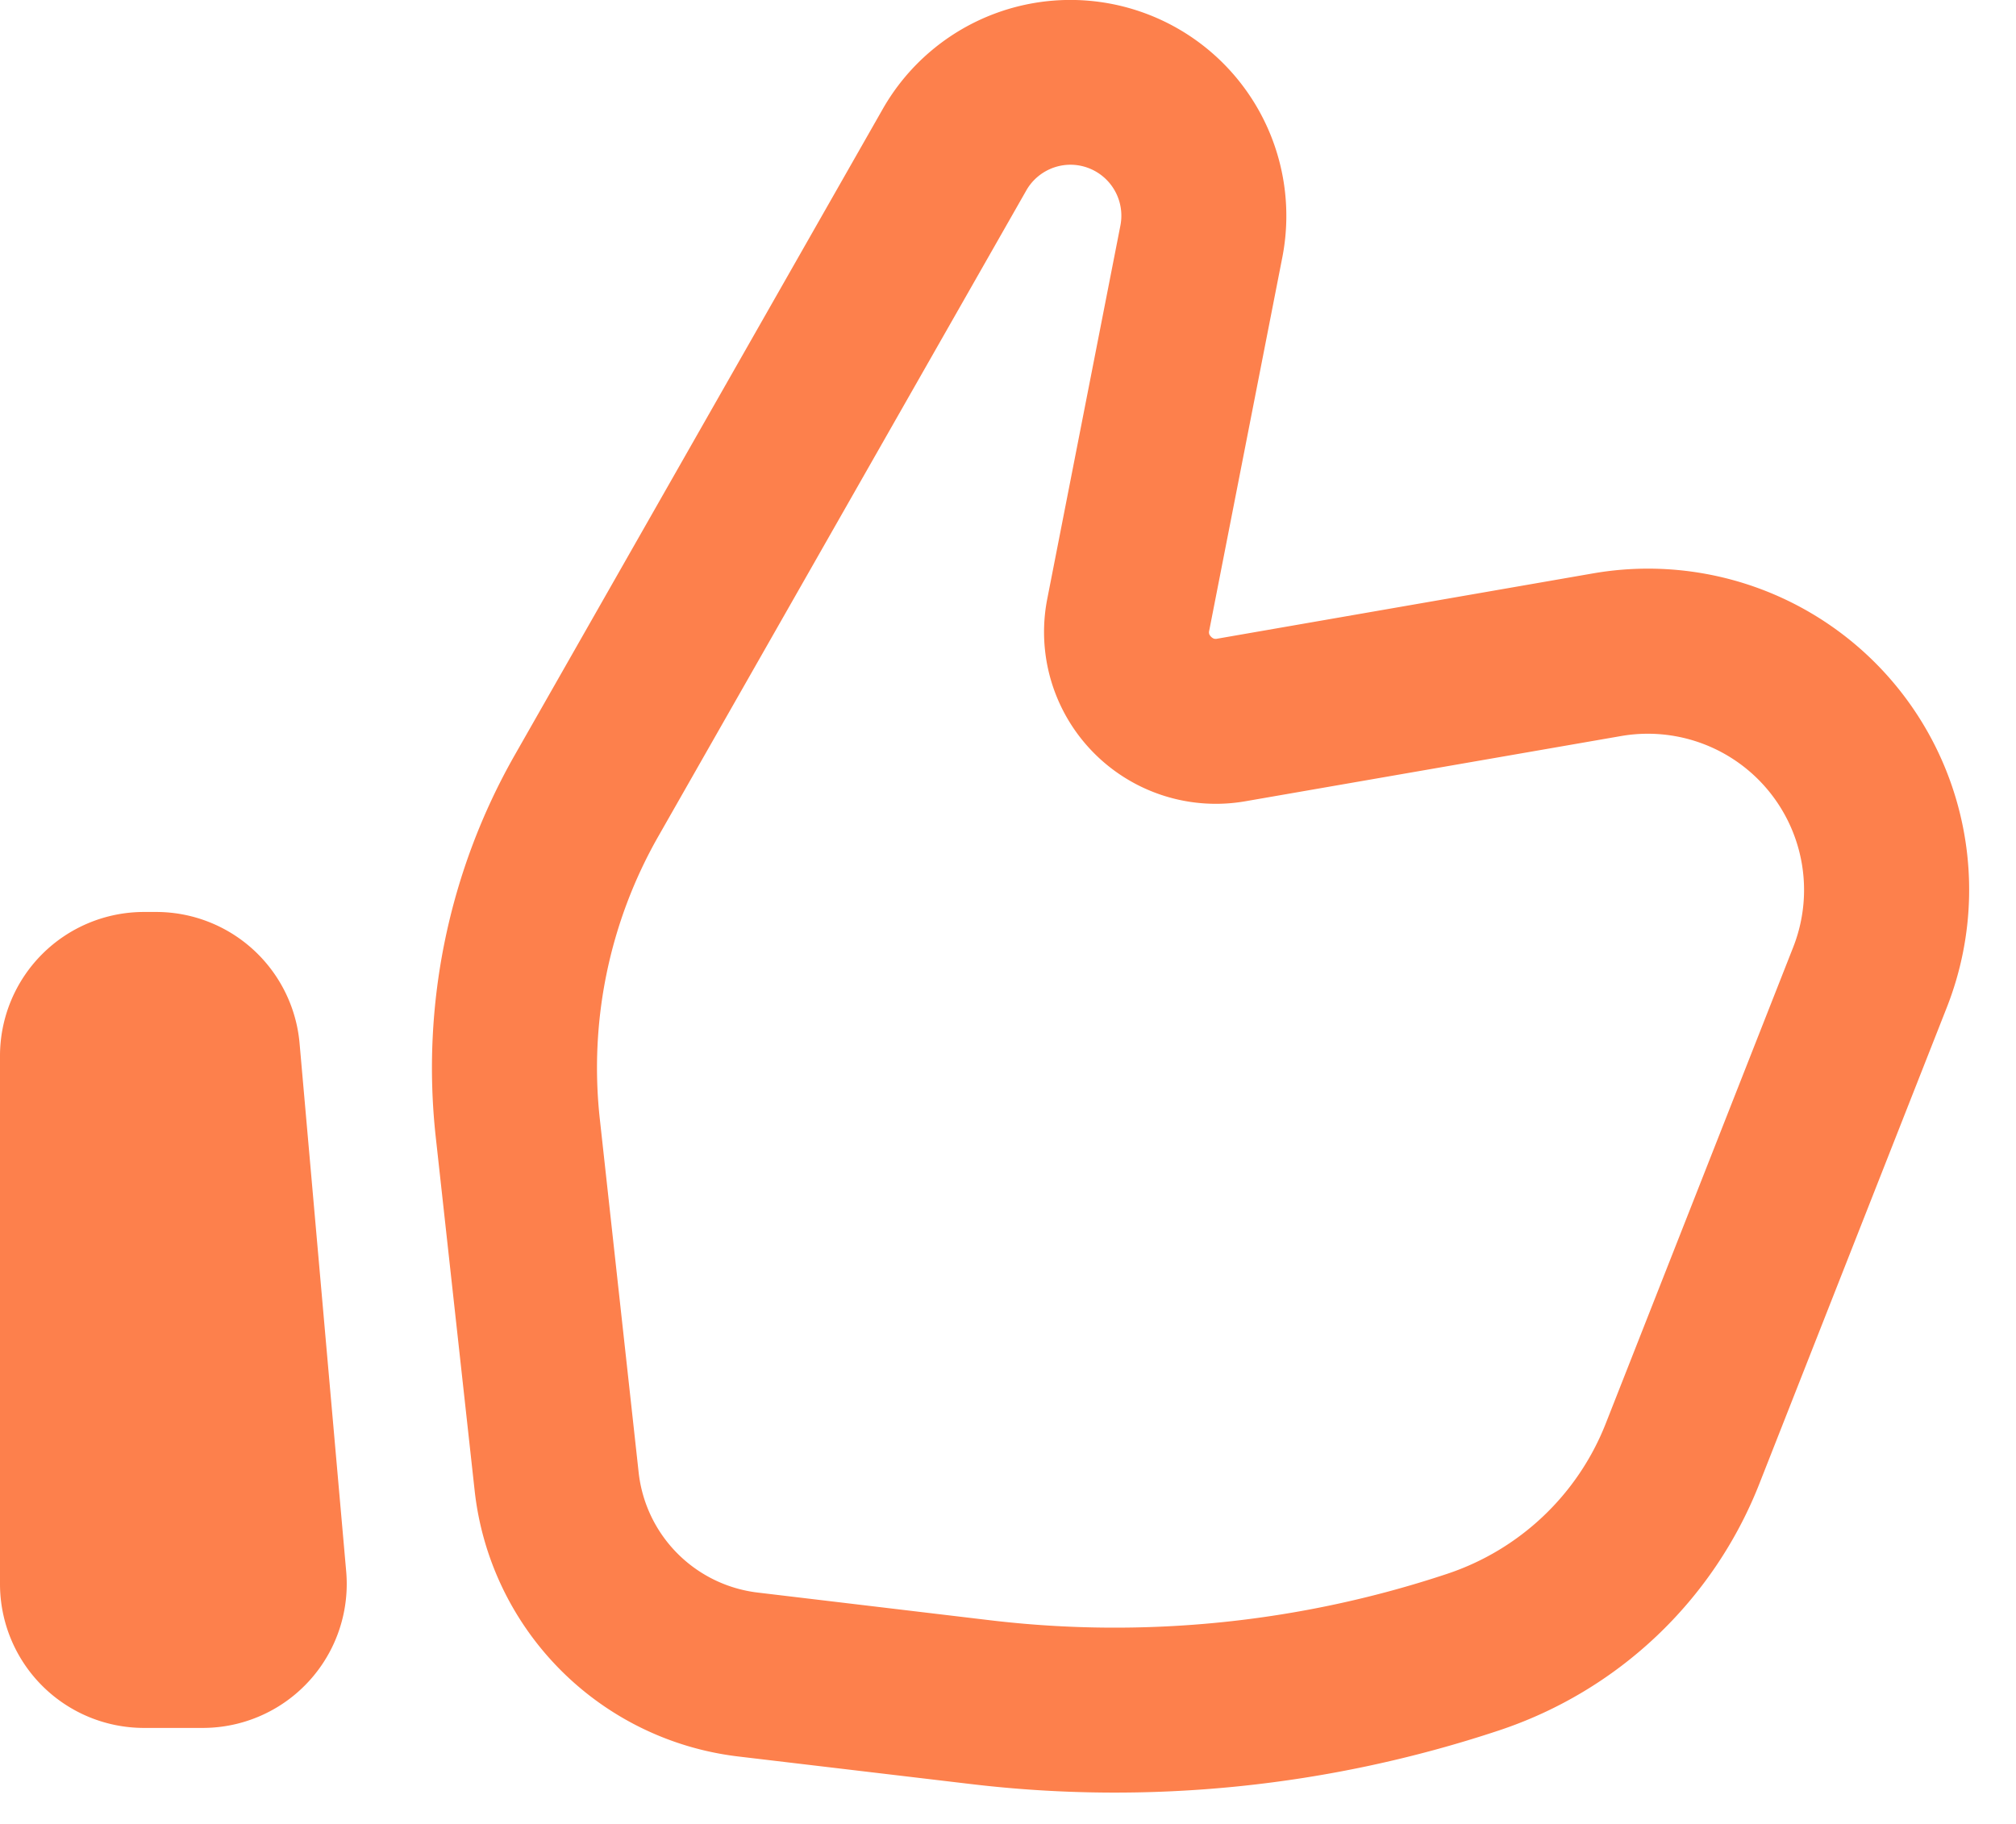 <svg width="42" height="38" fill="none" xmlns="http://www.w3.org/2000/svg"><path fill-rule="evenodd" clip-rule="evenodd" d="M22.302 3.432c-.38 0-.734.206-.921.536l-7.668 13.46a9.739 9.739 0 0 0-1.217 5.884l.809 7.363a2.833 2.833 0 0 0 2.482 2.505l4.851.578c3.203.38 6.45.05 9.51-.968a5.372 5.372 0 0 0 3.305-3.132l3.905-9.923a3.255 3.255 0 0 0-3.586-4.4l-7.829 1.359a3.58 3.58 0 0 1-4.125-4.217l1.524-7.78a1.062 1.062 0 0 0-1.04-1.265Zm-3.908-1.167a4.499 4.499 0 0 1 8.322 3.092l-1.524 7.782a.13.13 0 0 0 0 .07.15.15 0 0 0 .038.056c.016.018.036.031.058.04a.13.13 0 0 0 .069.002l7.826-1.36a6.69 6.69 0 0 1 7.374 9.046l-3.905 9.923a8.813 8.813 0 0 1-5.42 5.135 25.365 25.365 0 0 1-11 1.119l-4.851-.575a6.27 6.27 0 0 1-5.493-5.544l-.81-7.363a13.177 13.177 0 0 1 1.65-7.964l7.666-13.459Z" fill="#FD804C"/><path d="M0 22a3 3 0 0 1 3-3h.253a3 3 0 0 1 2.988 2.736l.971 11A3 3 0 0 1 4.224 36H3a3 3 0 0 1-3-3V22Z" fill="#FD804C"/></svg>